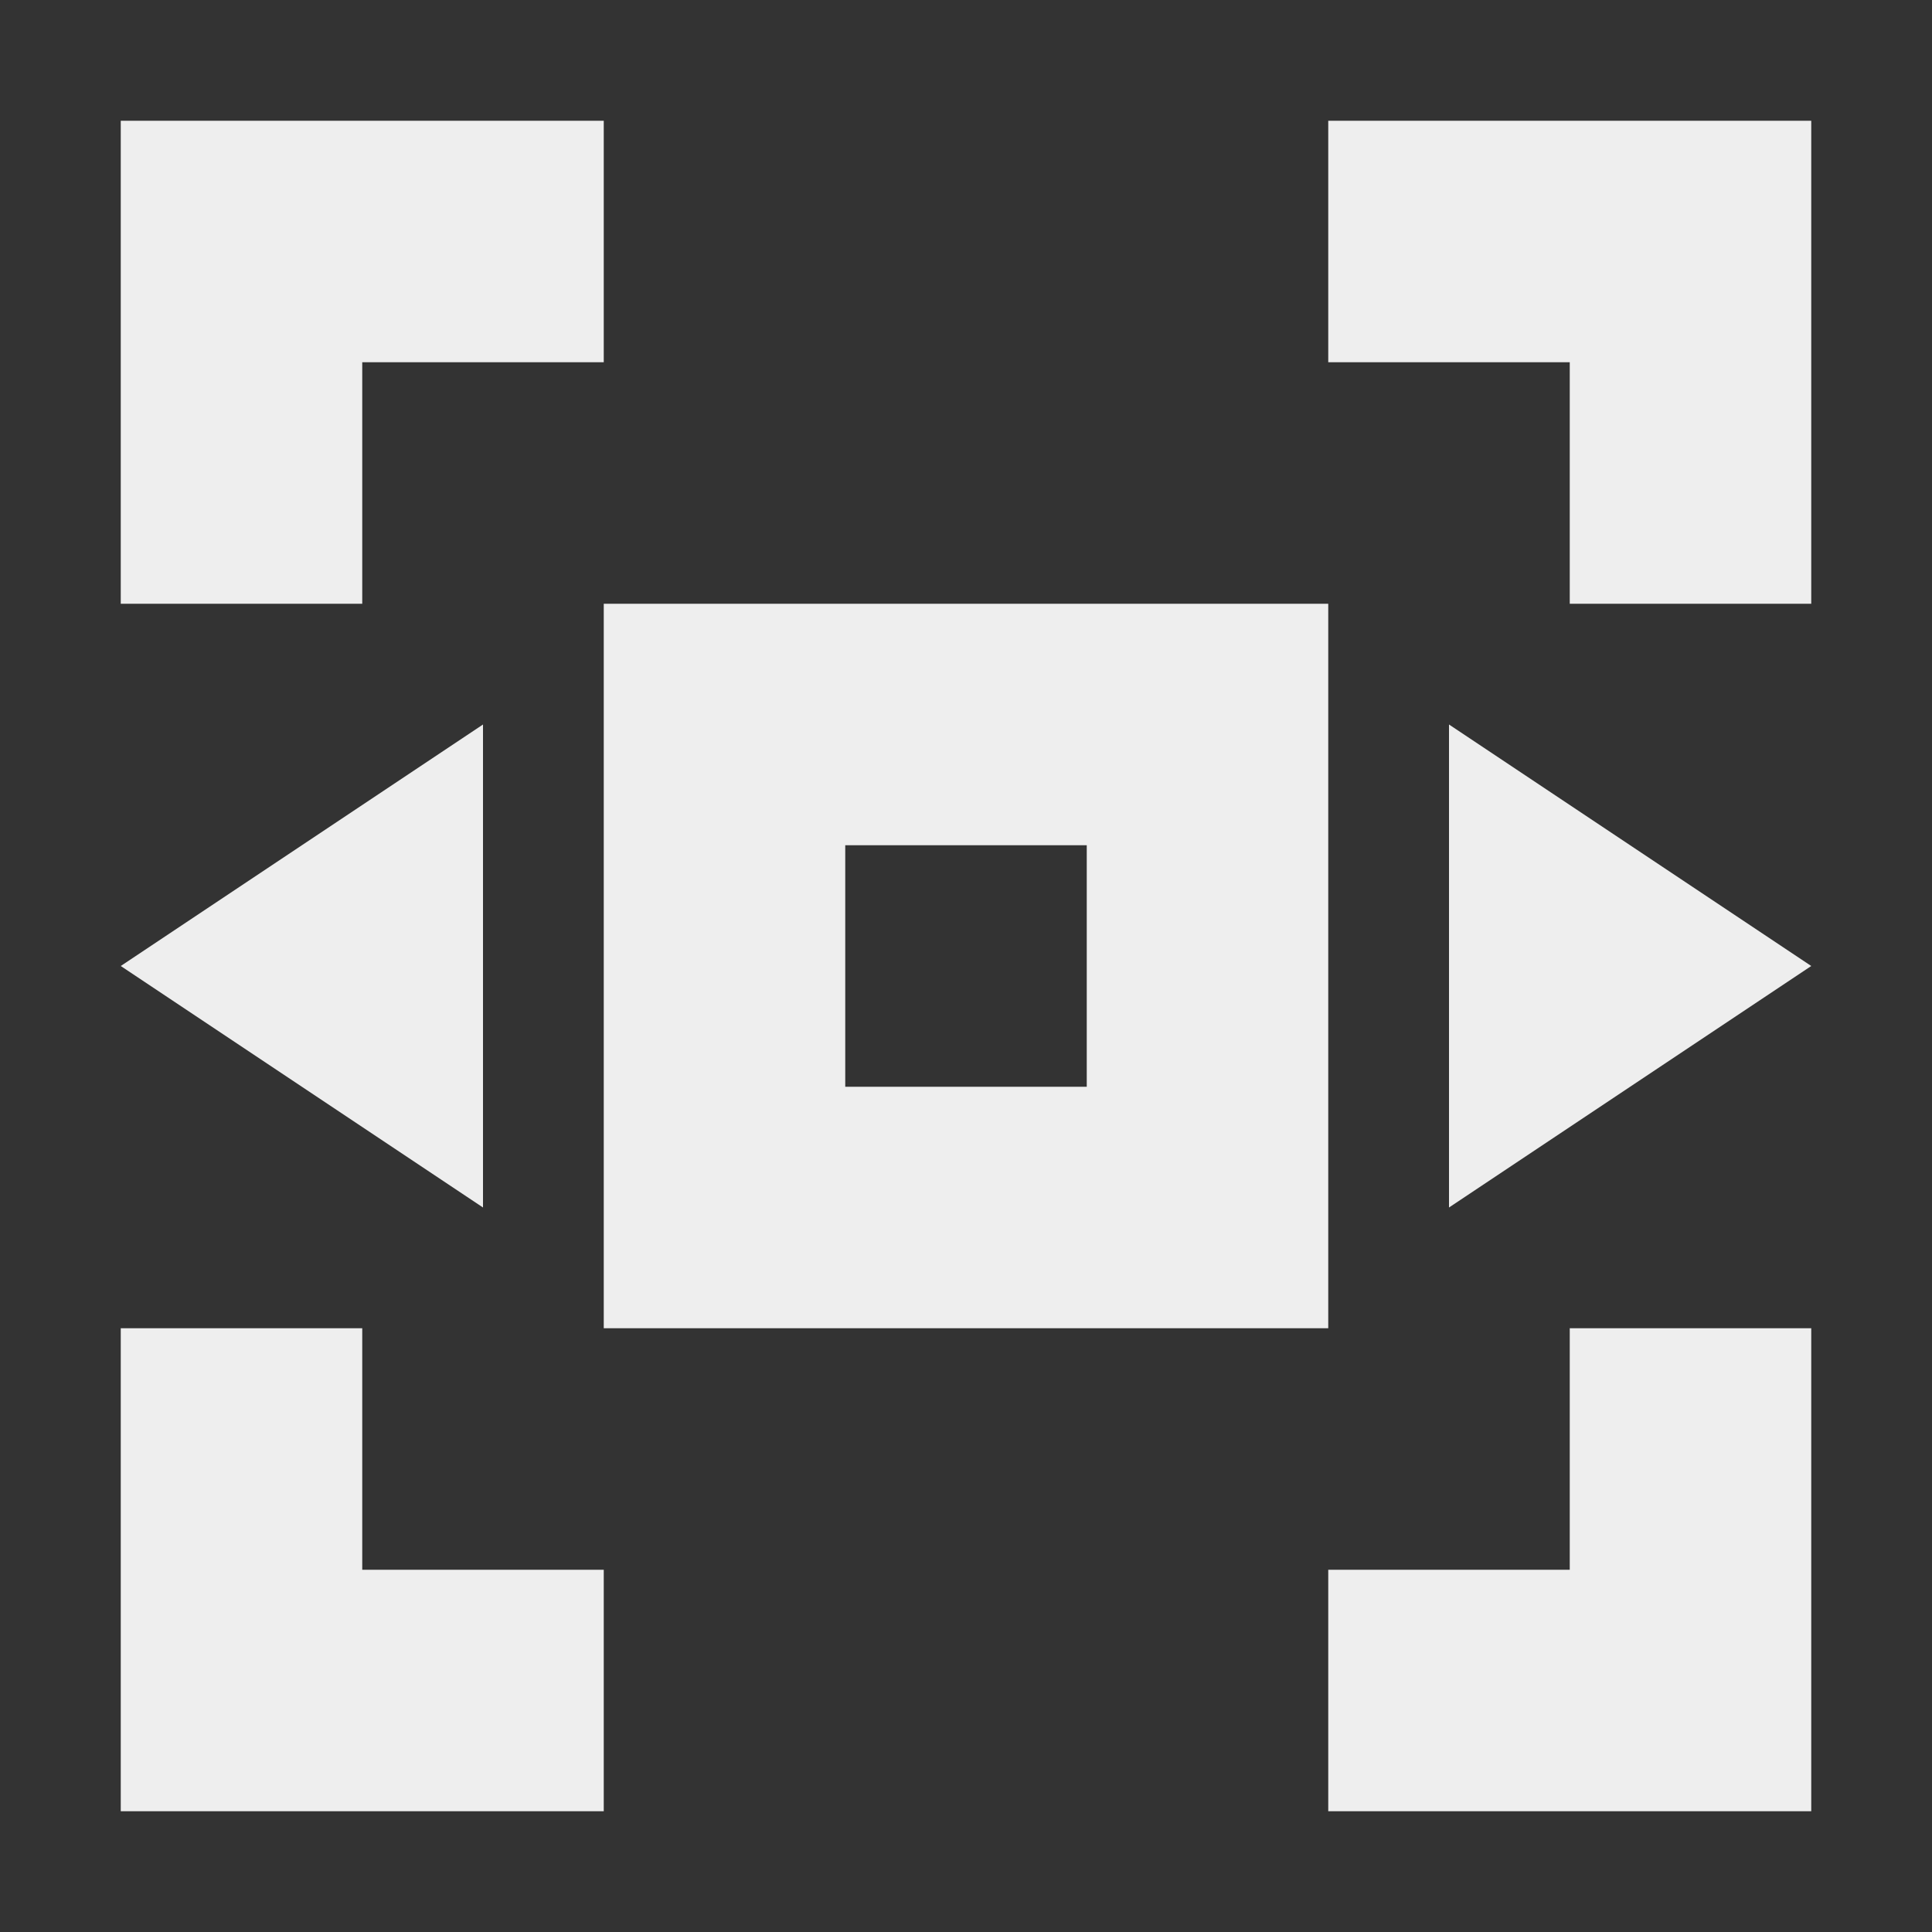 <?xml version="1.0" encoding="UTF-8"?>
<svg xmlns="http://www.w3.org/2000/svg" xmlns:xlink="http://www.w3.org/1999/xlink" width="16px" height="16px" viewBox="0 0 16 16" version="1.1">
<rect x="0" y="0" width="16" height="16" fill="#333333" stroke="none"/>
<g id="surface1">
<defs>
  <style id="current-color-scheme" type="text/css">
   .ColorScheme-Text { color:#eeeeee; } .ColorScheme-Highlight { color:#424242; }
  </style>
 </defs>
<path style="fill:currentColor" class="ColorScheme-Text" d="M 15 1 L 11 1 L 11 3 L 13 3 L 13 5 L 15 5 Z M 15 8 L 12 6 L 12 10 Z M 15 11 L 13 11 L 13 13 L 11 13 L 11 15 L 15 15 Z M 11 5 L 5 5 L 5 11 L 11 11 Z M 9 7 L 9 9 L 7 9 L 7 7 Z M 5 1 L 1 1 L 1 5 L 3 5 L 3 3 L 5 3 Z M 5 13 L 3 13 L 3 11 L 1 11 L 1 15 L 5 15 Z M 4 6 L 1 8 L 4 10 Z M 4 6 "/>
</g>
</svg>
